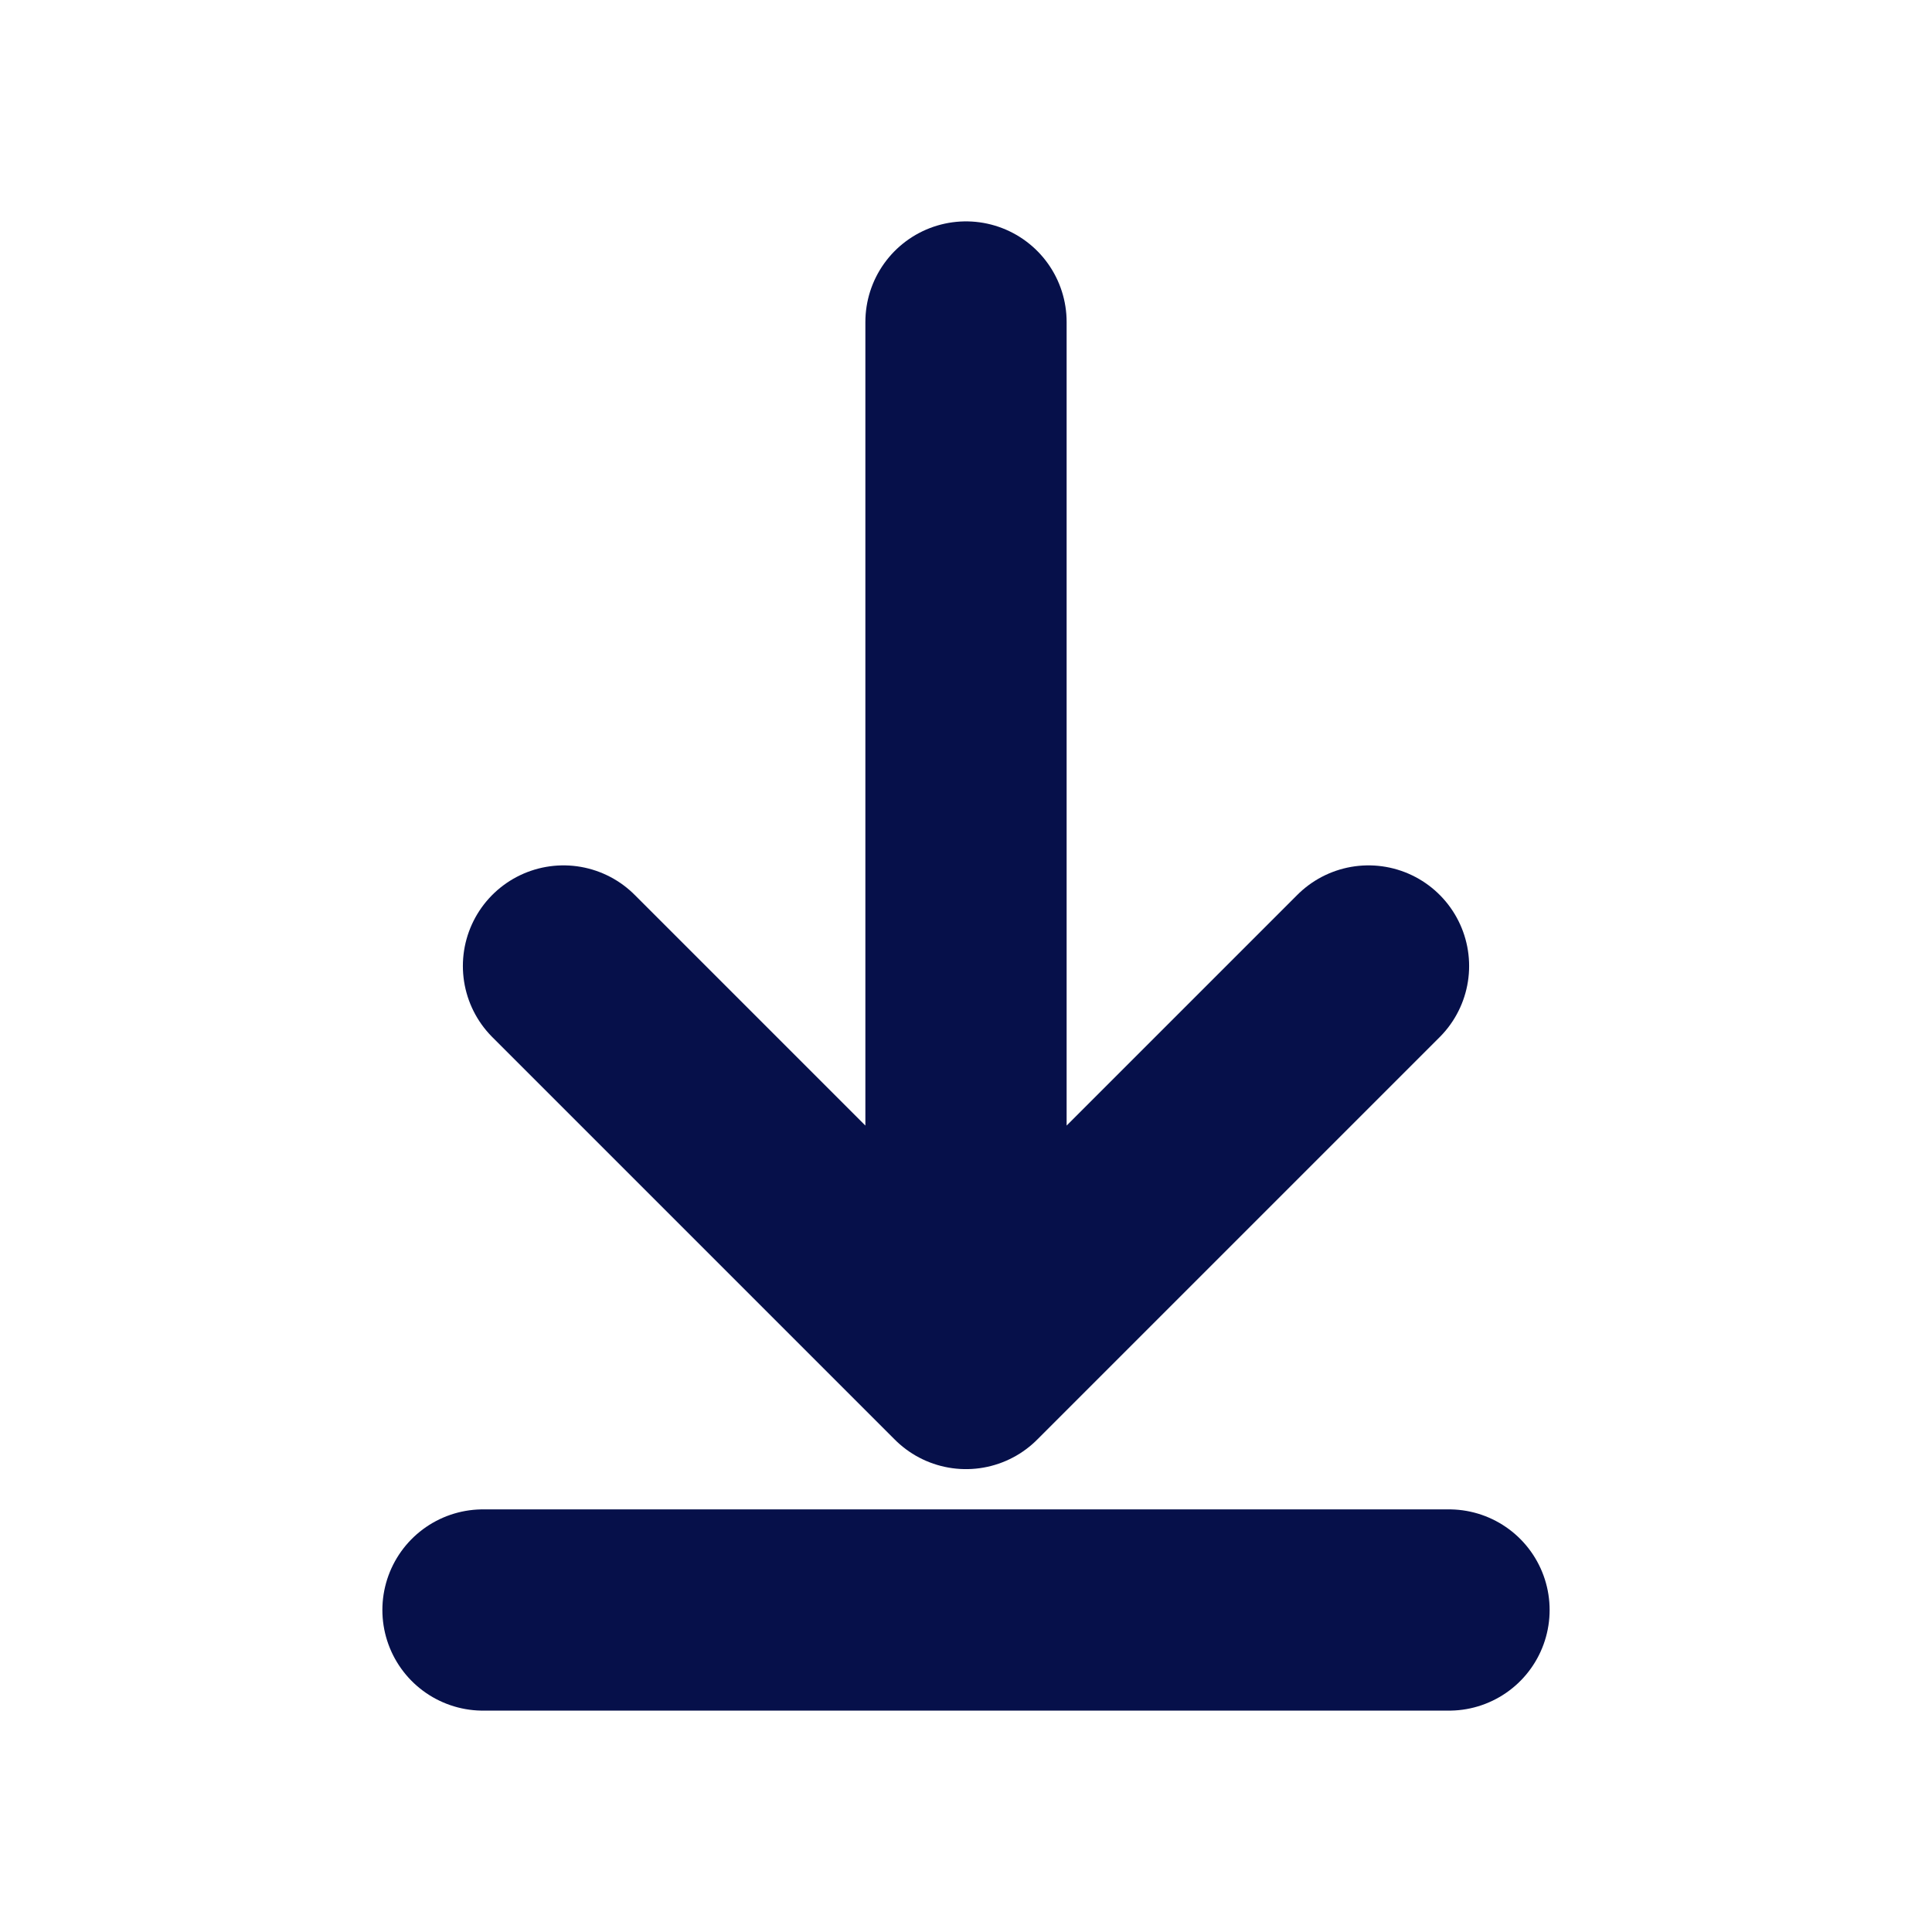 <svg width="24" height="24" viewBox="0 0 24 24" fill="none" xmlns="http://www.w3.org/2000/svg">
<path d="M7 12L12 17M12 17L17 12M12 17V4M6 20H18" stroke="#06104A" stroke-width="2.5" stroke-linecap="round" stroke-linejoin="round"/>
</svg>
